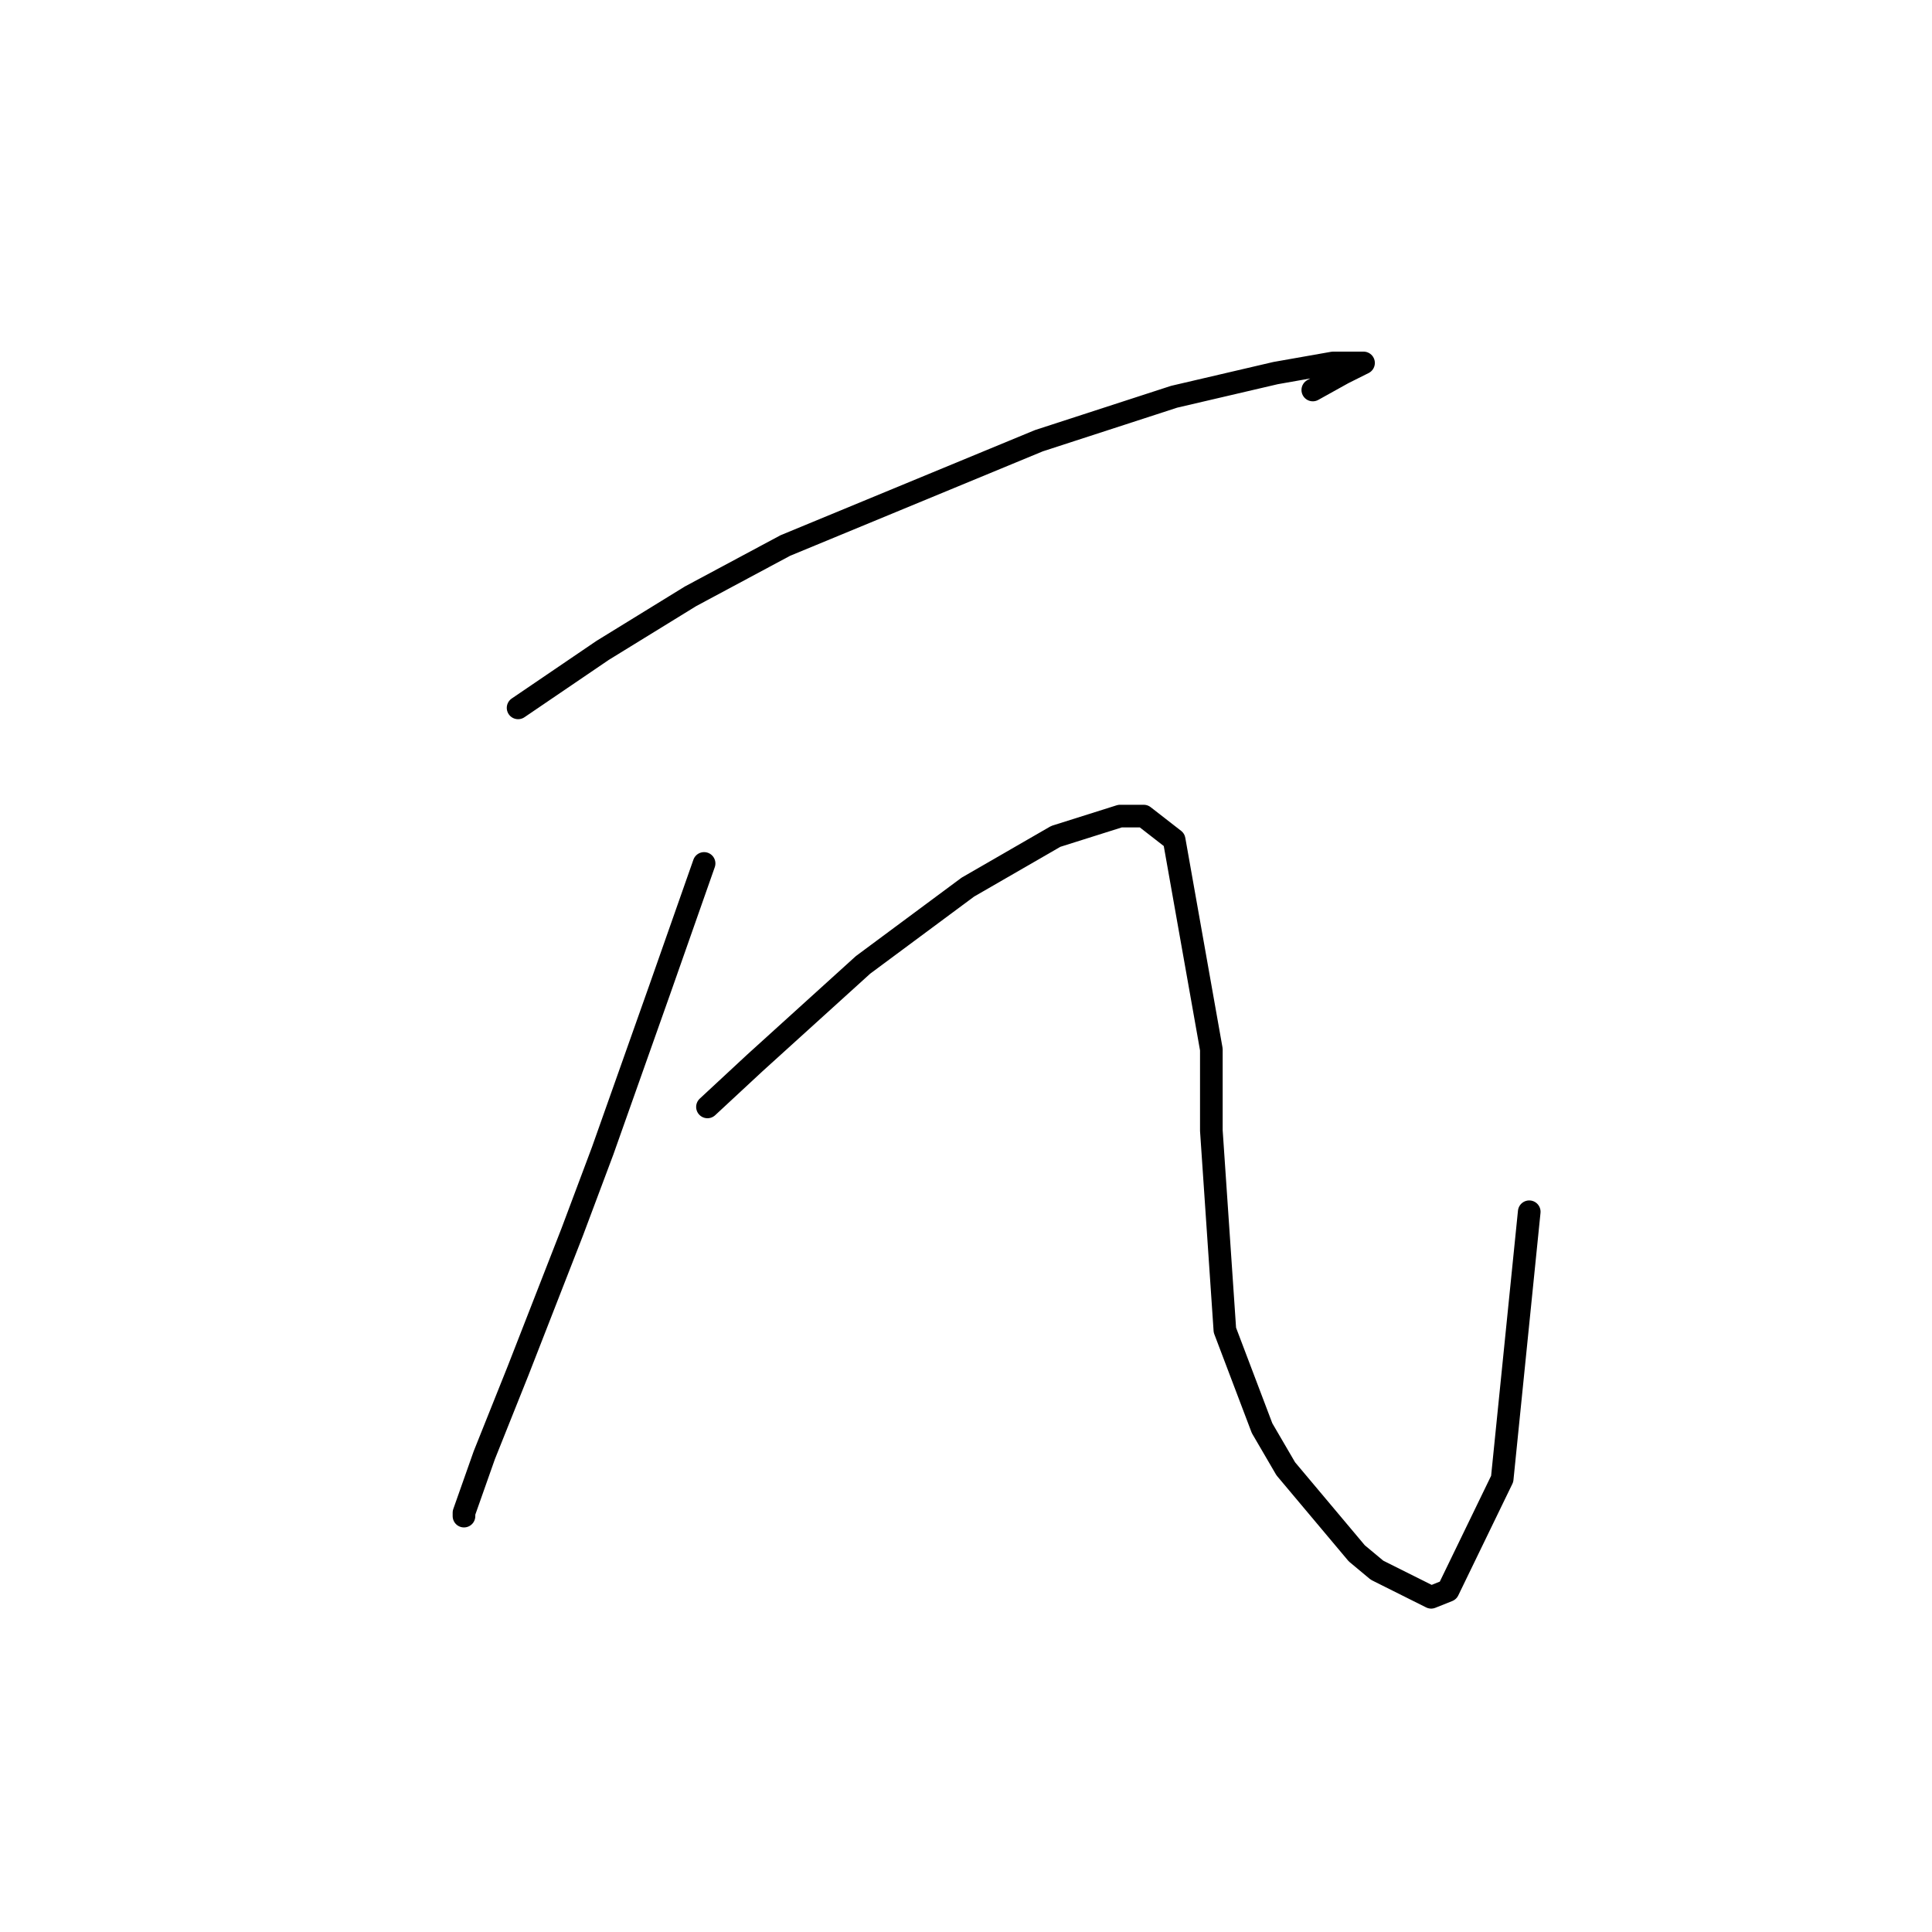 <?xml version="1.0" standalone="no"?>
    <svg width="256" height="256" xmlns="http://www.w3.org/2000/svg" version="1.1">
    <polyline stroke="black" stroke-width="3" stroke-linecap="round" fill="transparent" stroke-linejoin="round" points="68.65 93.797 79.852 86.18 91.503 79.01 104.05 72.288 137.657 58.397 155.581 52.572 169.024 49.435 176.642 48.091 180.227 48.091 180.675 48.091 177.986 49.435 173.953 51.676 173.953 51.676 " />
        <polyline stroke="black" stroke-width="3" stroke-linecap="round" fill="transparent" stroke-linejoin="round" points="93.295 114.41 87.47 130.99 79.852 152.499 75.819 163.253 68.65 181.625 64.169 192.828 61.48 200.445 61.48 200.893 61.48 200.893 " />
        <polyline stroke="black" stroke-width="3" stroke-linecap="round" fill="transparent" stroke-linejoin="round" points="93.743 146.673 100.017 140.848 114.356 127.853 128.247 117.547 139.898 110.825 148.412 108.137 151.548 108.137 155.581 111.273 160.51 139.055 160.51 149.81 162.303 176.248 167.232 189.243 170.369 194.62 179.779 205.823 182.467 208.063 189.637 211.648 191.877 210.752 199.047 195.964 202.632 160.564 202.632 160.564 " />
        </svg>